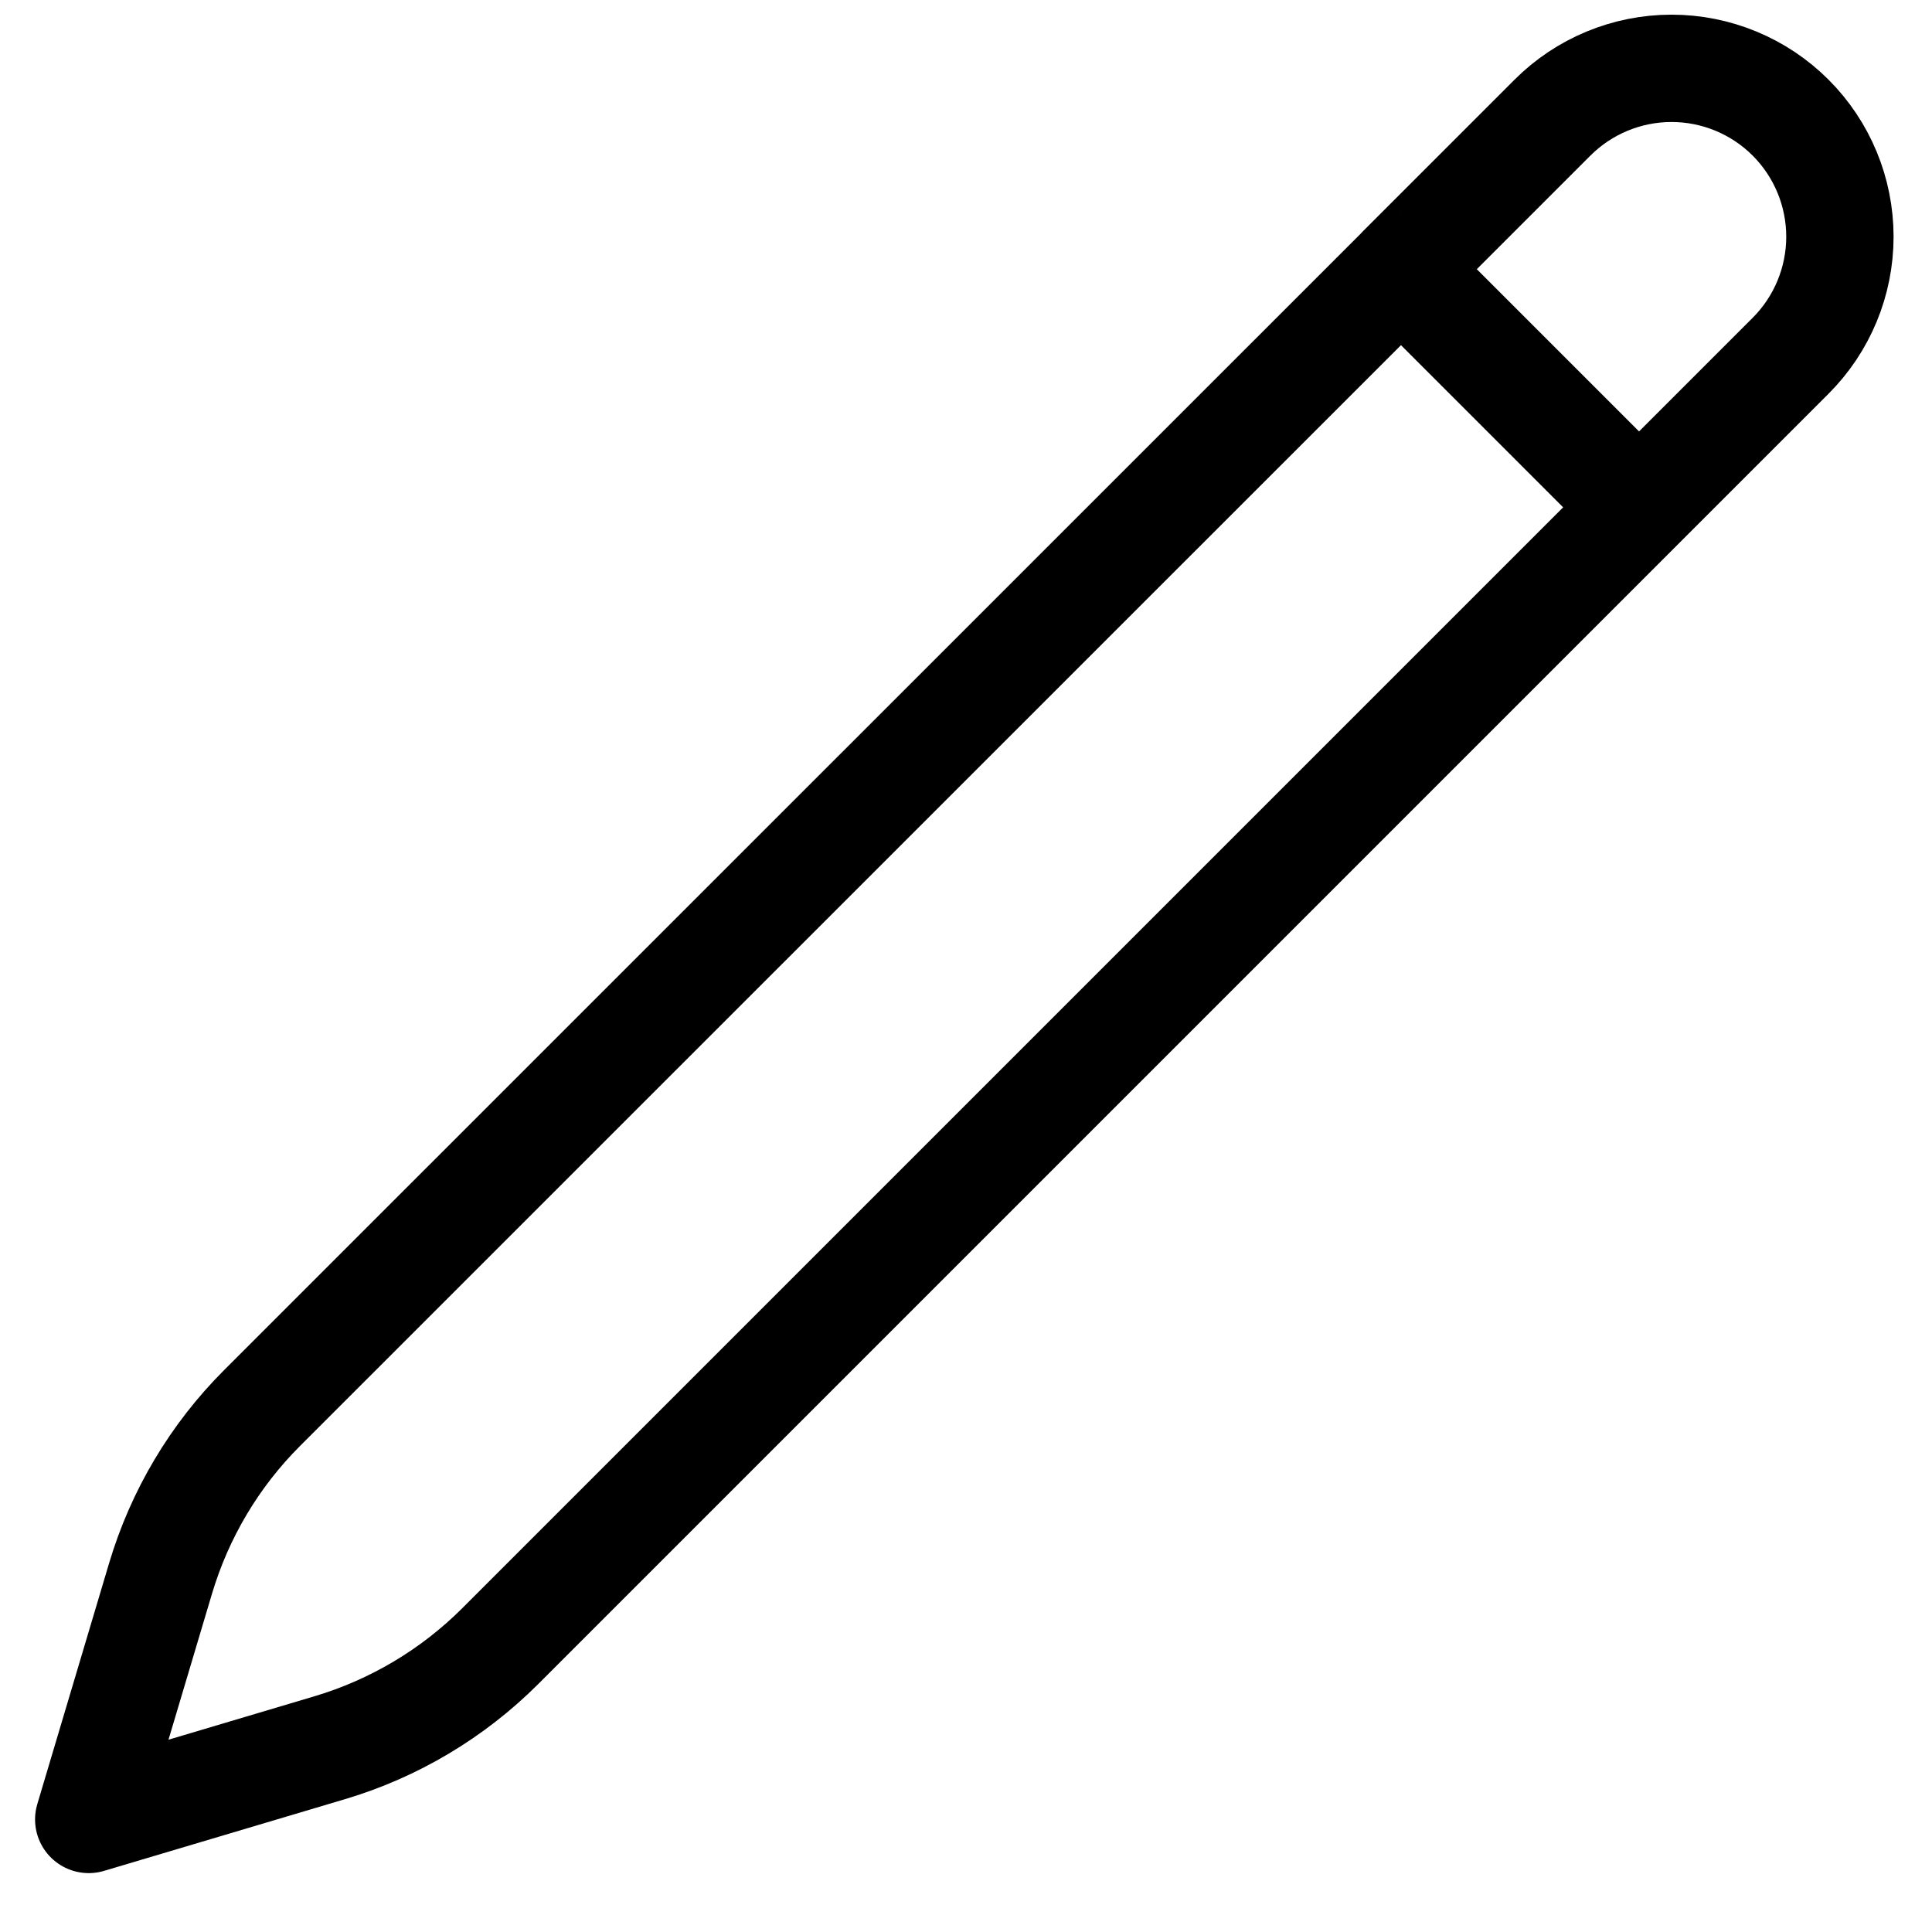 <svg width="27" height="27" viewBox="0 0 27 27" fill="none" xmlns="http://www.w3.org/2000/svg">
    <path id="Vector"
          d="M19.578 3.762L21.696 1.644C22.137 1.203 22.736 0.955 23.36 0.955C23.984 0.955 24.583 1.203 25.024 1.644C25.465 2.085 25.713 2.684 25.713 3.308C25.713 3.932 25.465 4.531 25.024 4.972L6.991 23.005C6.327 23.668 5.509 24.156 4.61 24.424L1.24 25.427L2.244 22.058C2.512 21.159 2.999 20.34 3.663 19.677L19.58 3.762H19.578ZM19.578 3.762L22.889 7.073"
          stroke="#FFAC00" style="stroke:#FFAC00;stroke:color(display-p3 1 0.674 0);stroke-opacity:1;"
          stroke-width="1.5" stroke-linecap="round" stroke-linejoin="round"/>
</svg>
